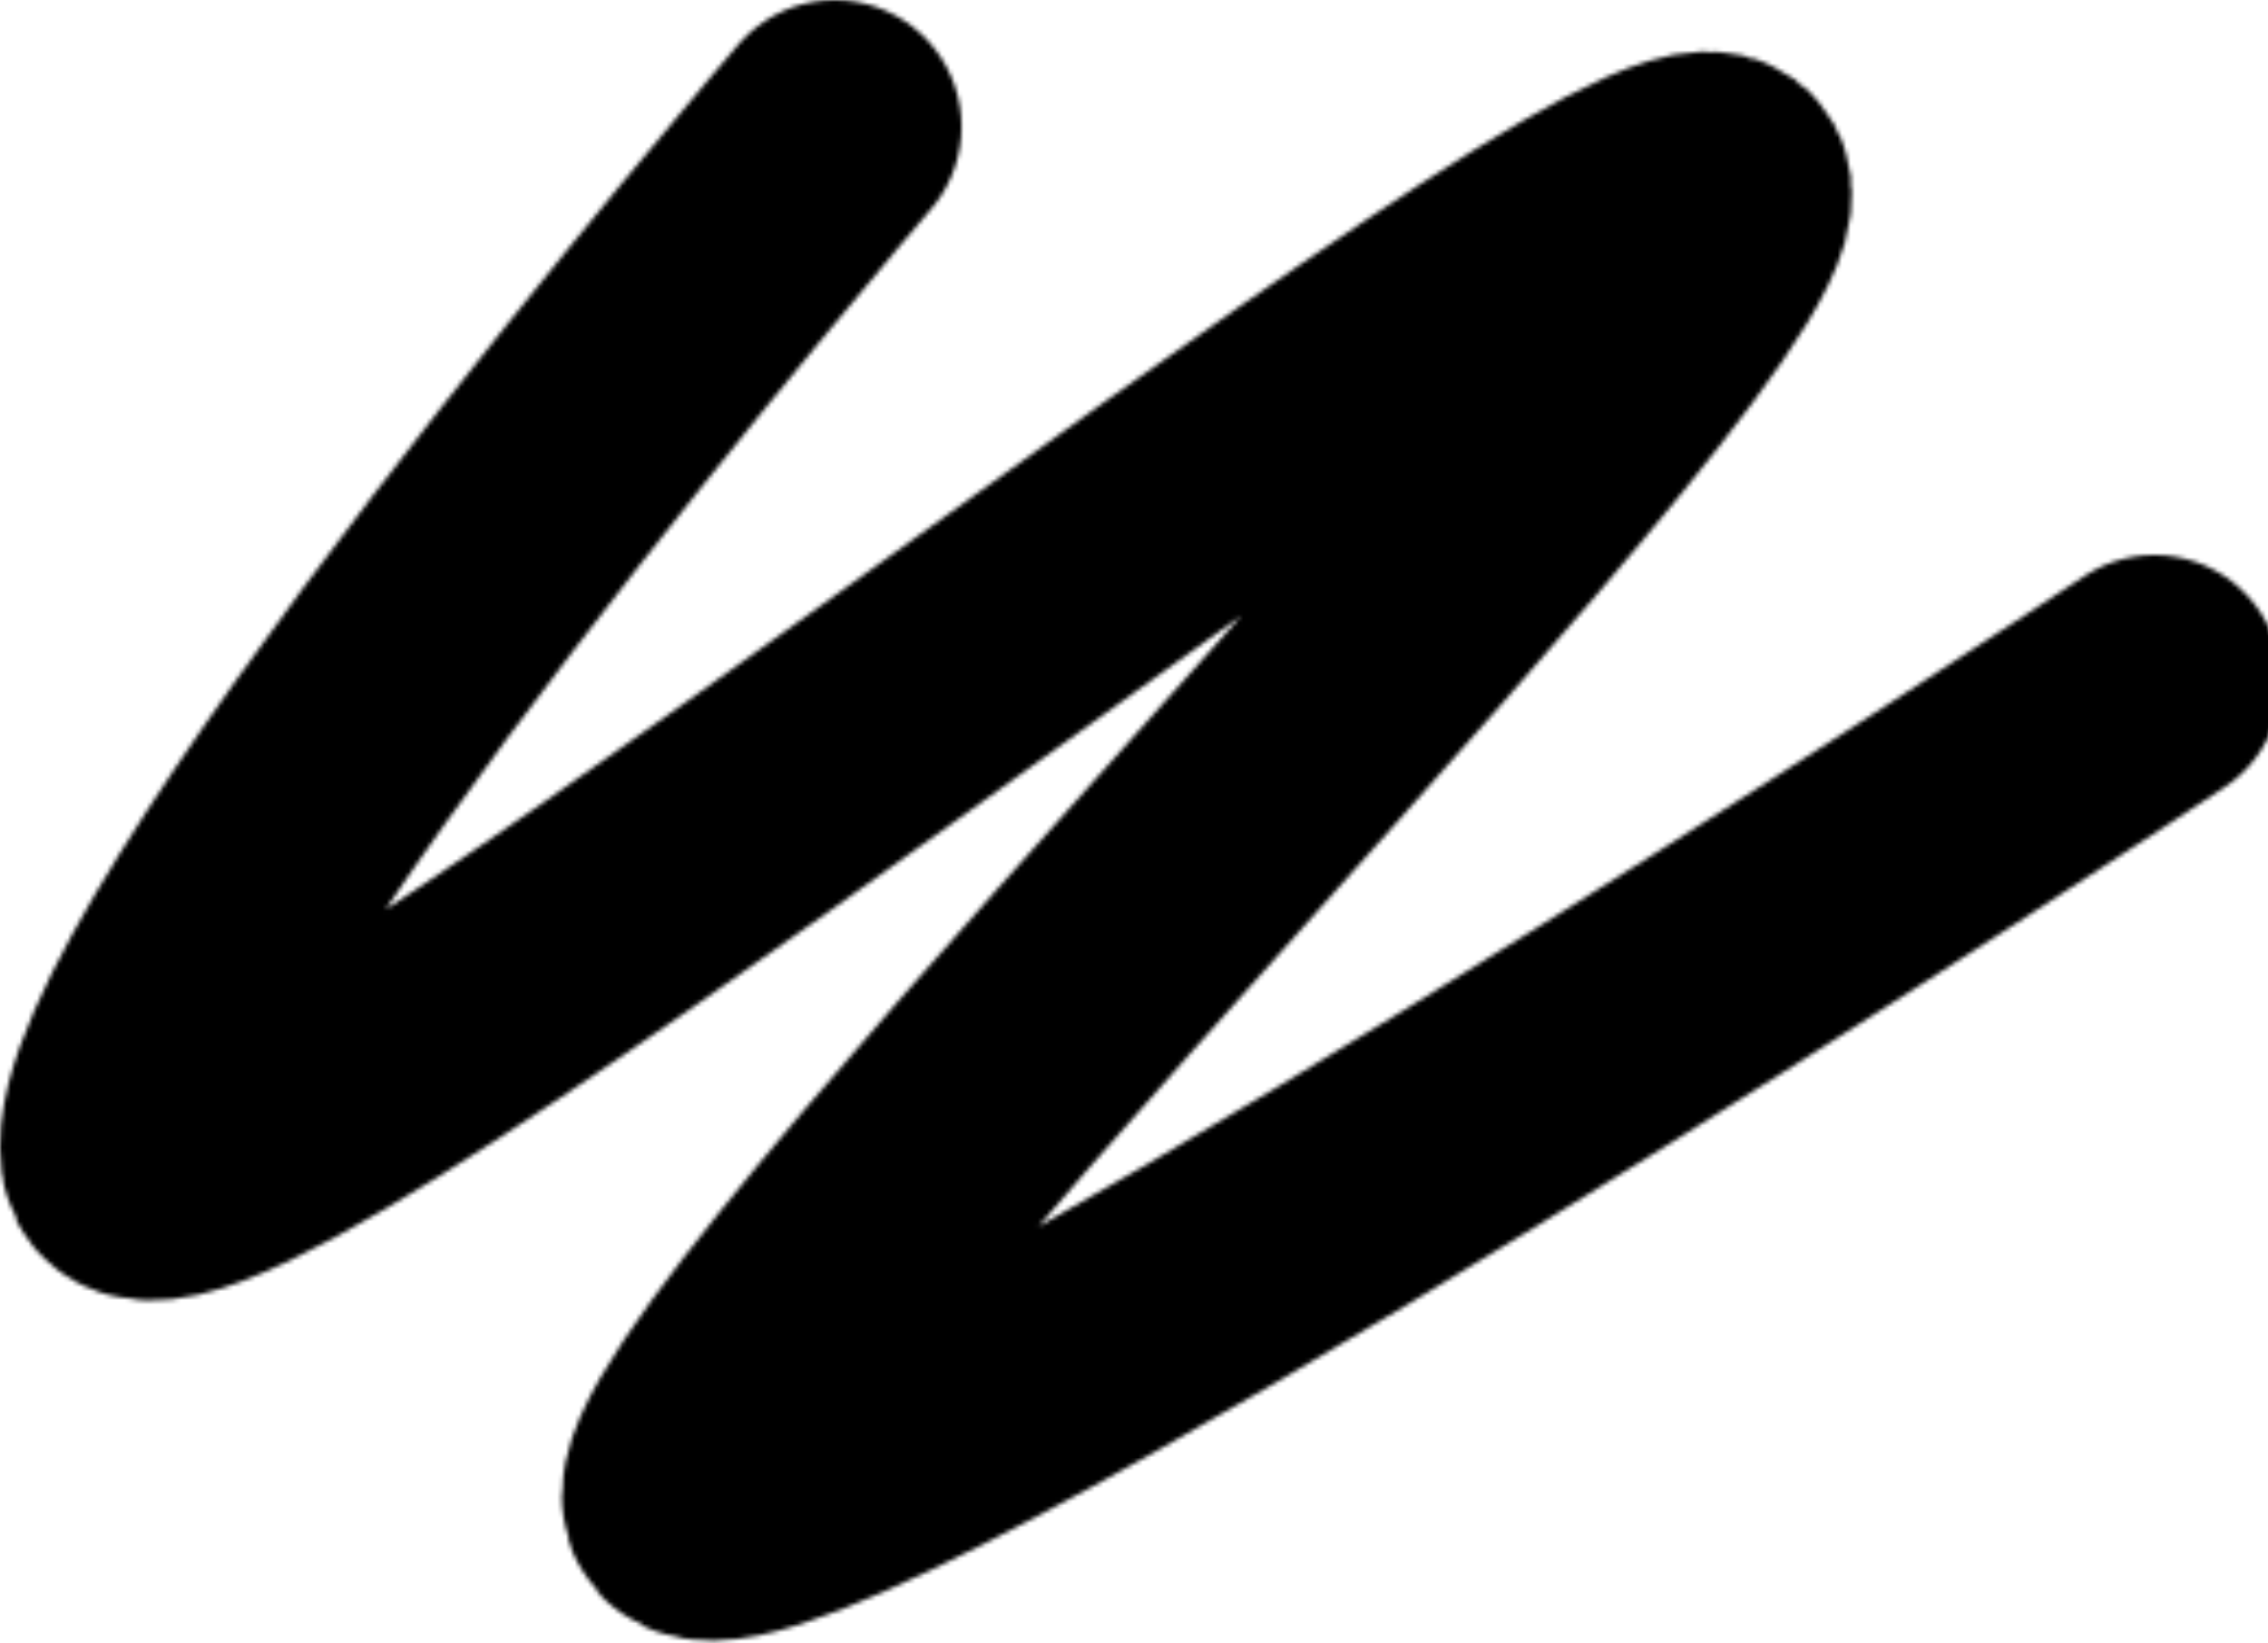<svg width="519" height="376" fill="none" xmlns="http://www.w3.org/2000/svg"><mask id="a" style="mask-type:alpha" maskUnits="userSpaceOnUse" x="0" y="0" width="523" height="376"><path d="M191.031 29S23.53 223.882 29.138 264.541c5.608 40.658 341.96-239.858 364.393-223.034C415.963 58.33 131.486 333.24 159.526 345.858 187.567 358.476 493 156 493 156" stroke="#F3F5FC" stroke-width="58" stroke-linecap="round"/></mask><g mask="url(#a)"><path d="M-98-14h617v397H-98V-14z" fill="#000"/></g></svg>